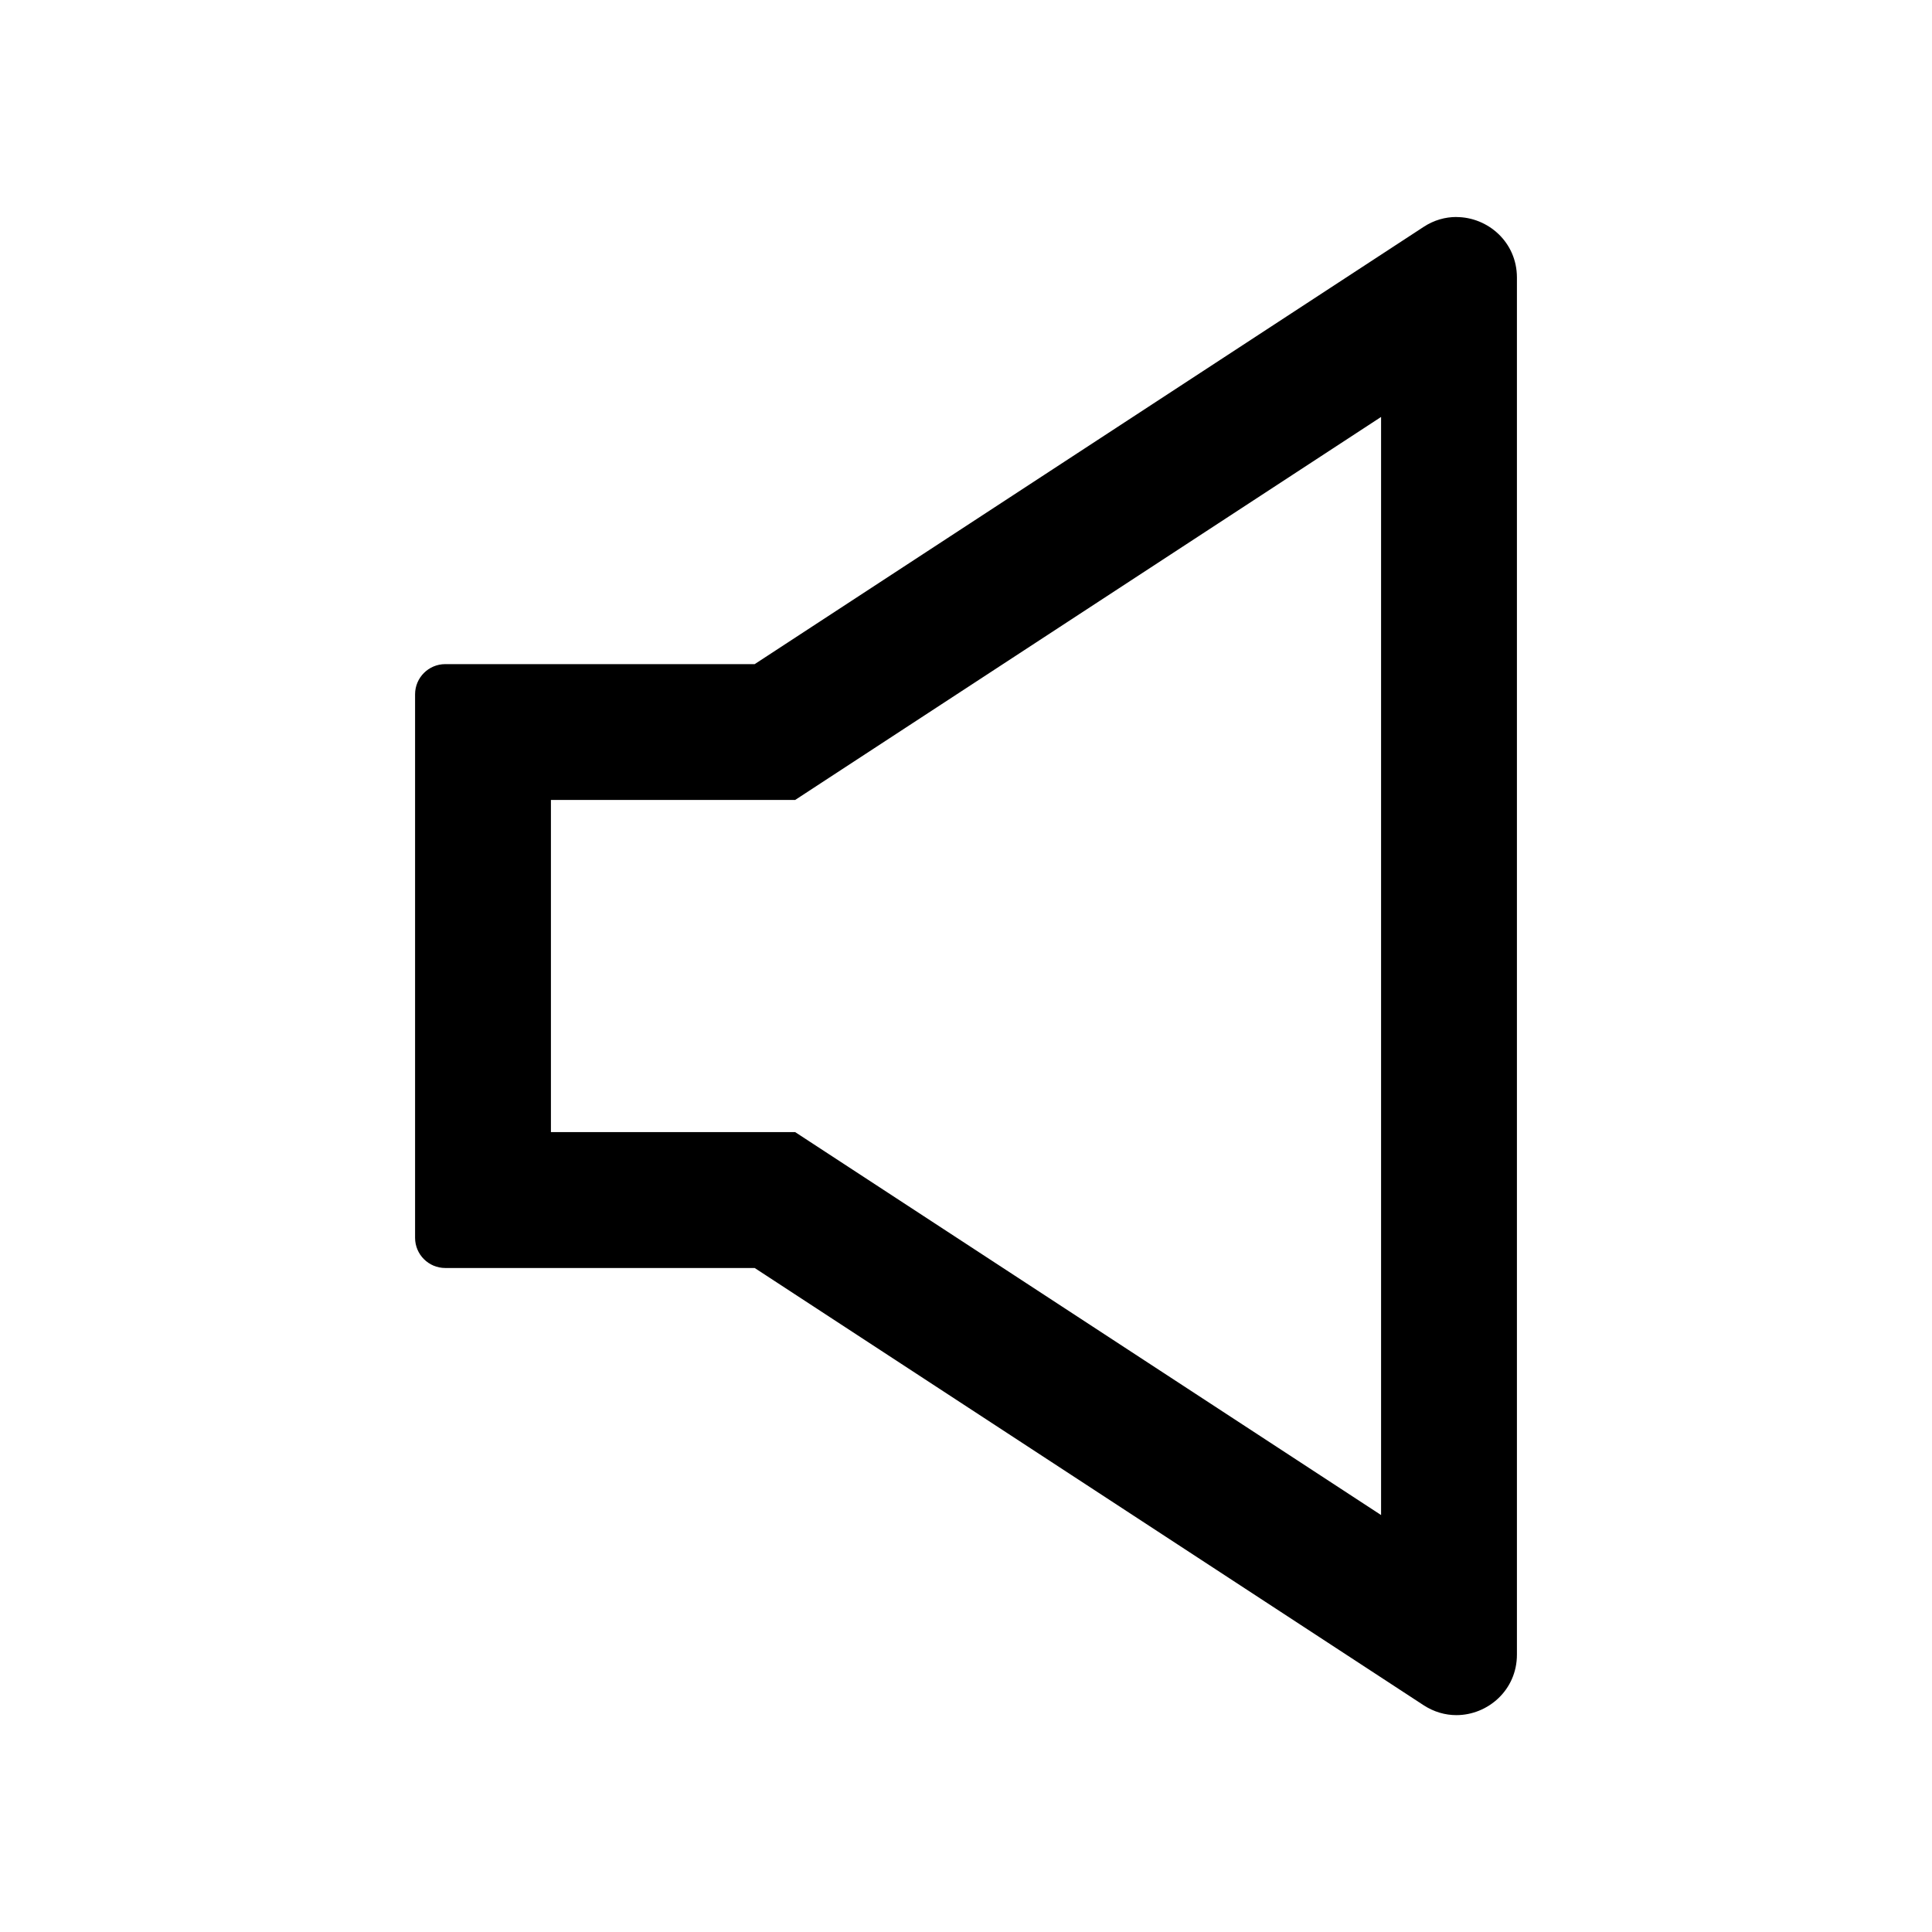<svg version="1.1" xmlns="http://www.w3.org/2000/svg" width="32" height="32" viewBox="0 0 32 32">
<path fill="currentColor" d="M24.122 3.594c-0.183 0-0.371 0.051-0.544 0.165l-11.078 7.241h-5.125c-0.276 0-0.5 0.224-0.5 0.5v9.002c0 0.276 0.224 0.5 0.5 0.5h5.125l11.078 7.241c0.173 0.113 0.361 0.165 0.544 0.165 0.52 0 1.003-0.414 1.003-1.002v-22.809c0-0.588-0.482-1.002-1.003-1.002zM22.875 6.906v18.188l-9.705-6.343h-4.045v-5.501h4.045l0.561-0.367z"/>
</svg>
